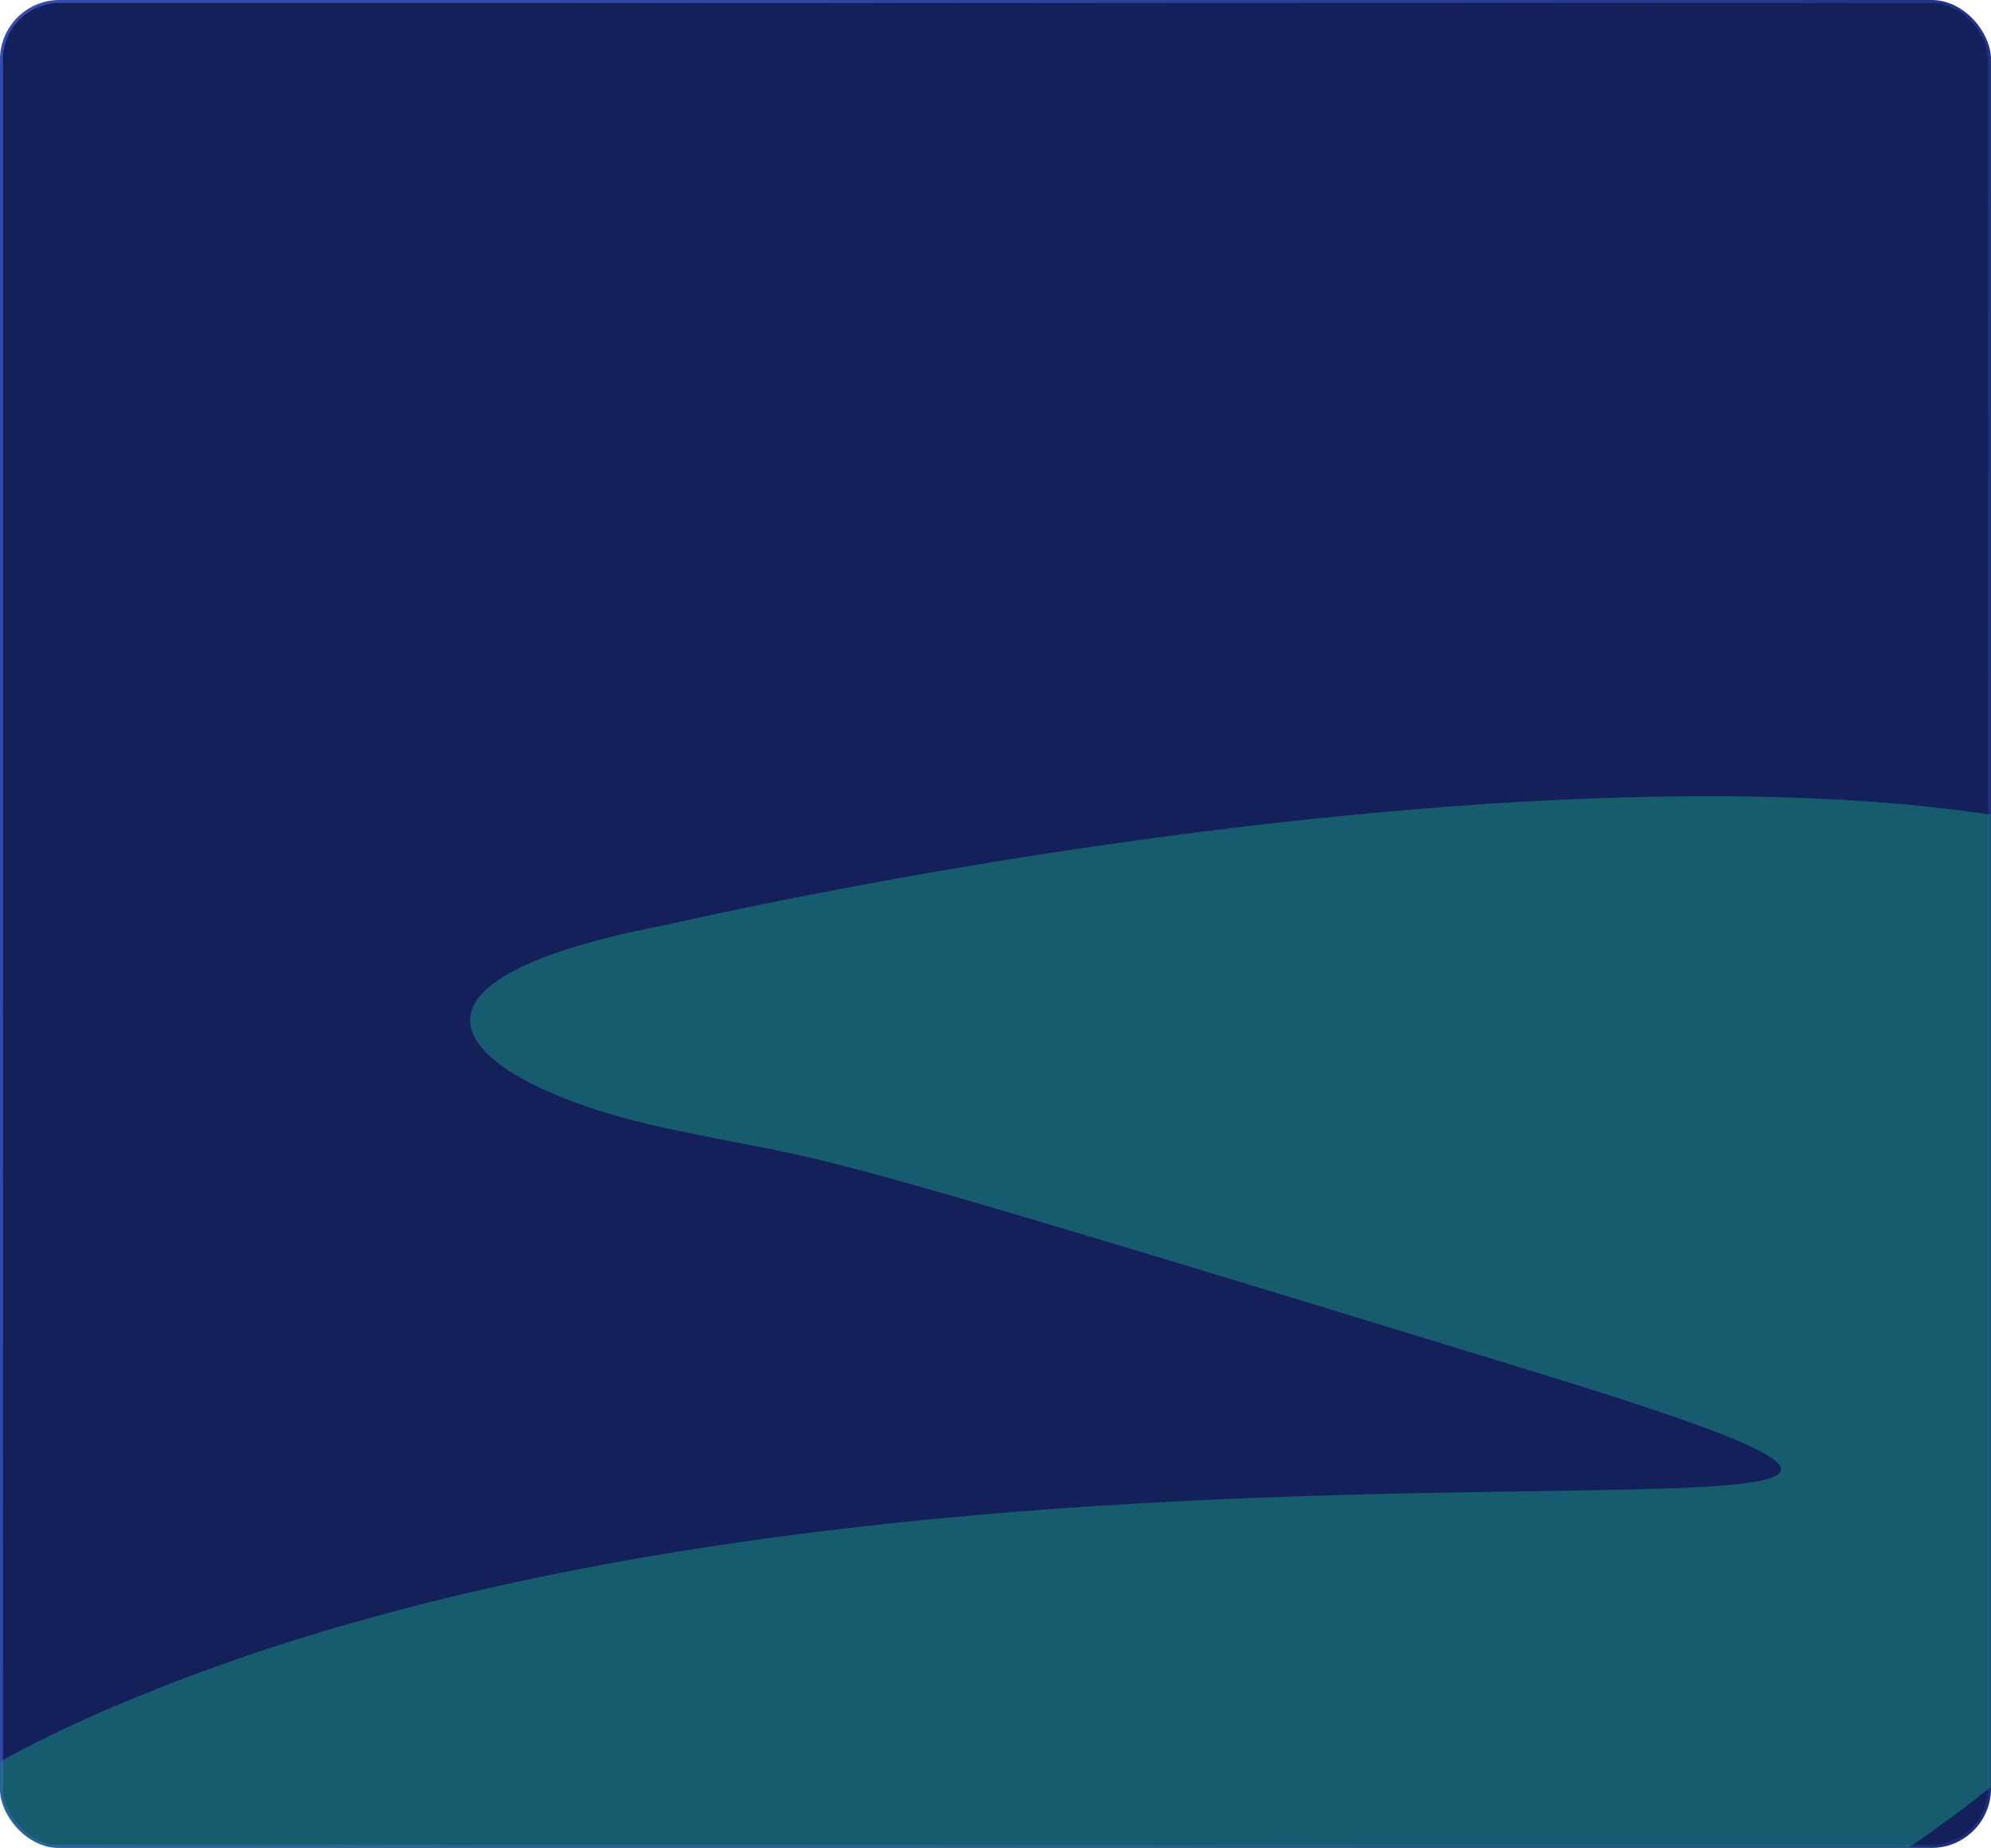 <svg width="670" height="622" viewBox="0 0 670 622" fill="none" xmlns="http://www.w3.org/2000/svg">
<rect x="0.5" y="0.5" width="669" height="621" rx="19.5" fill="#142059" stroke="url(#paint0_linear_110_21)"/>
<mask id="mask0_110_21" style="mask-type:alpha" maskUnits="userSpaceOnUse" x="0" y="0" width="670" height="622">
<rect width="670" height="622" rx="20" fill="#142059"/>
</mask>
<g mask="url(#mask0_110_21)">
<g opacity="0.3" filter="url(#filter0_f_110_21)">
<path d="M795 366.493C795 220.145 414.671 268.674 224.507 311.231C113.842 332.466 161.543 366.493 224.507 379.832C287.471 393.17 249.311 379.832 516.431 461.771C783.552 543.71 344.711 452.243 52.786 568.482C-239.138 684.721 251.219 707.588 424.847 698.06C598.476 688.533 795 549.427 795 366.493Z" fill="#199384"/>
</g>
<mask id="mask1_110_21" style="mask-type:alpha" maskUnits="userSpaceOnUse" x="0" y="0" width="670" height="622">
<rect width="670" height="622" rx="20" fill="#142059"/>
</mask>
<g mask="url(#mask1_110_21)">
<g opacity="0.3" filter="url(#filter1_f_110_21)">
<path d="M795 366.493C795 220.145 414.671 268.674 224.507 311.231C113.842 332.466 161.543 366.493 224.507 379.832C287.471 393.17 249.311 379.832 516.431 461.771C783.552 543.71 344.711 452.243 52.786 568.482C-239.138 684.721 251.219 707.588 424.847 698.06C598.476 688.533 795 549.427 795 366.493Z" fill="#199384"/>
</g>
</g>
</g>
<defs>
<filter id="filter0_f_110_21" x="-278" y="28" width="1313" height="912" filterUnits="userSpaceOnUse" color-interpolation-filters="sRGB">
<feFlood flood-opacity="0" result="BackgroundImageFix"/>
<feBlend mode="normal" in="SourceGraphic" in2="BackgroundImageFix" result="shape"/>
<feGaussianBlur stdDeviation="120" result="effect1_foregroundBlur_110_21"/>
</filter>
<filter id="filter1_f_110_21" x="-278" y="28" width="1313" height="912" filterUnits="userSpaceOnUse" color-interpolation-filters="sRGB">
<feFlood flood-opacity="0" result="BackgroundImageFix"/>
<feBlend mode="normal" in="SourceGraphic" in2="BackgroundImageFix" result="shape"/>
<feGaussianBlur stdDeviation="120" result="effect1_foregroundBlur_110_21"/>
</filter>
<linearGradient id="paint0_linear_110_21" x1="135.718" y1="-12.694" x2="681.827" y2="213.825" gradientUnits="userSpaceOnUse">
<stop stop-color="#354BAF"/>
<stop offset="1" stop-color="#1F2F7E"/>
</linearGradient>
</defs>
</svg>
